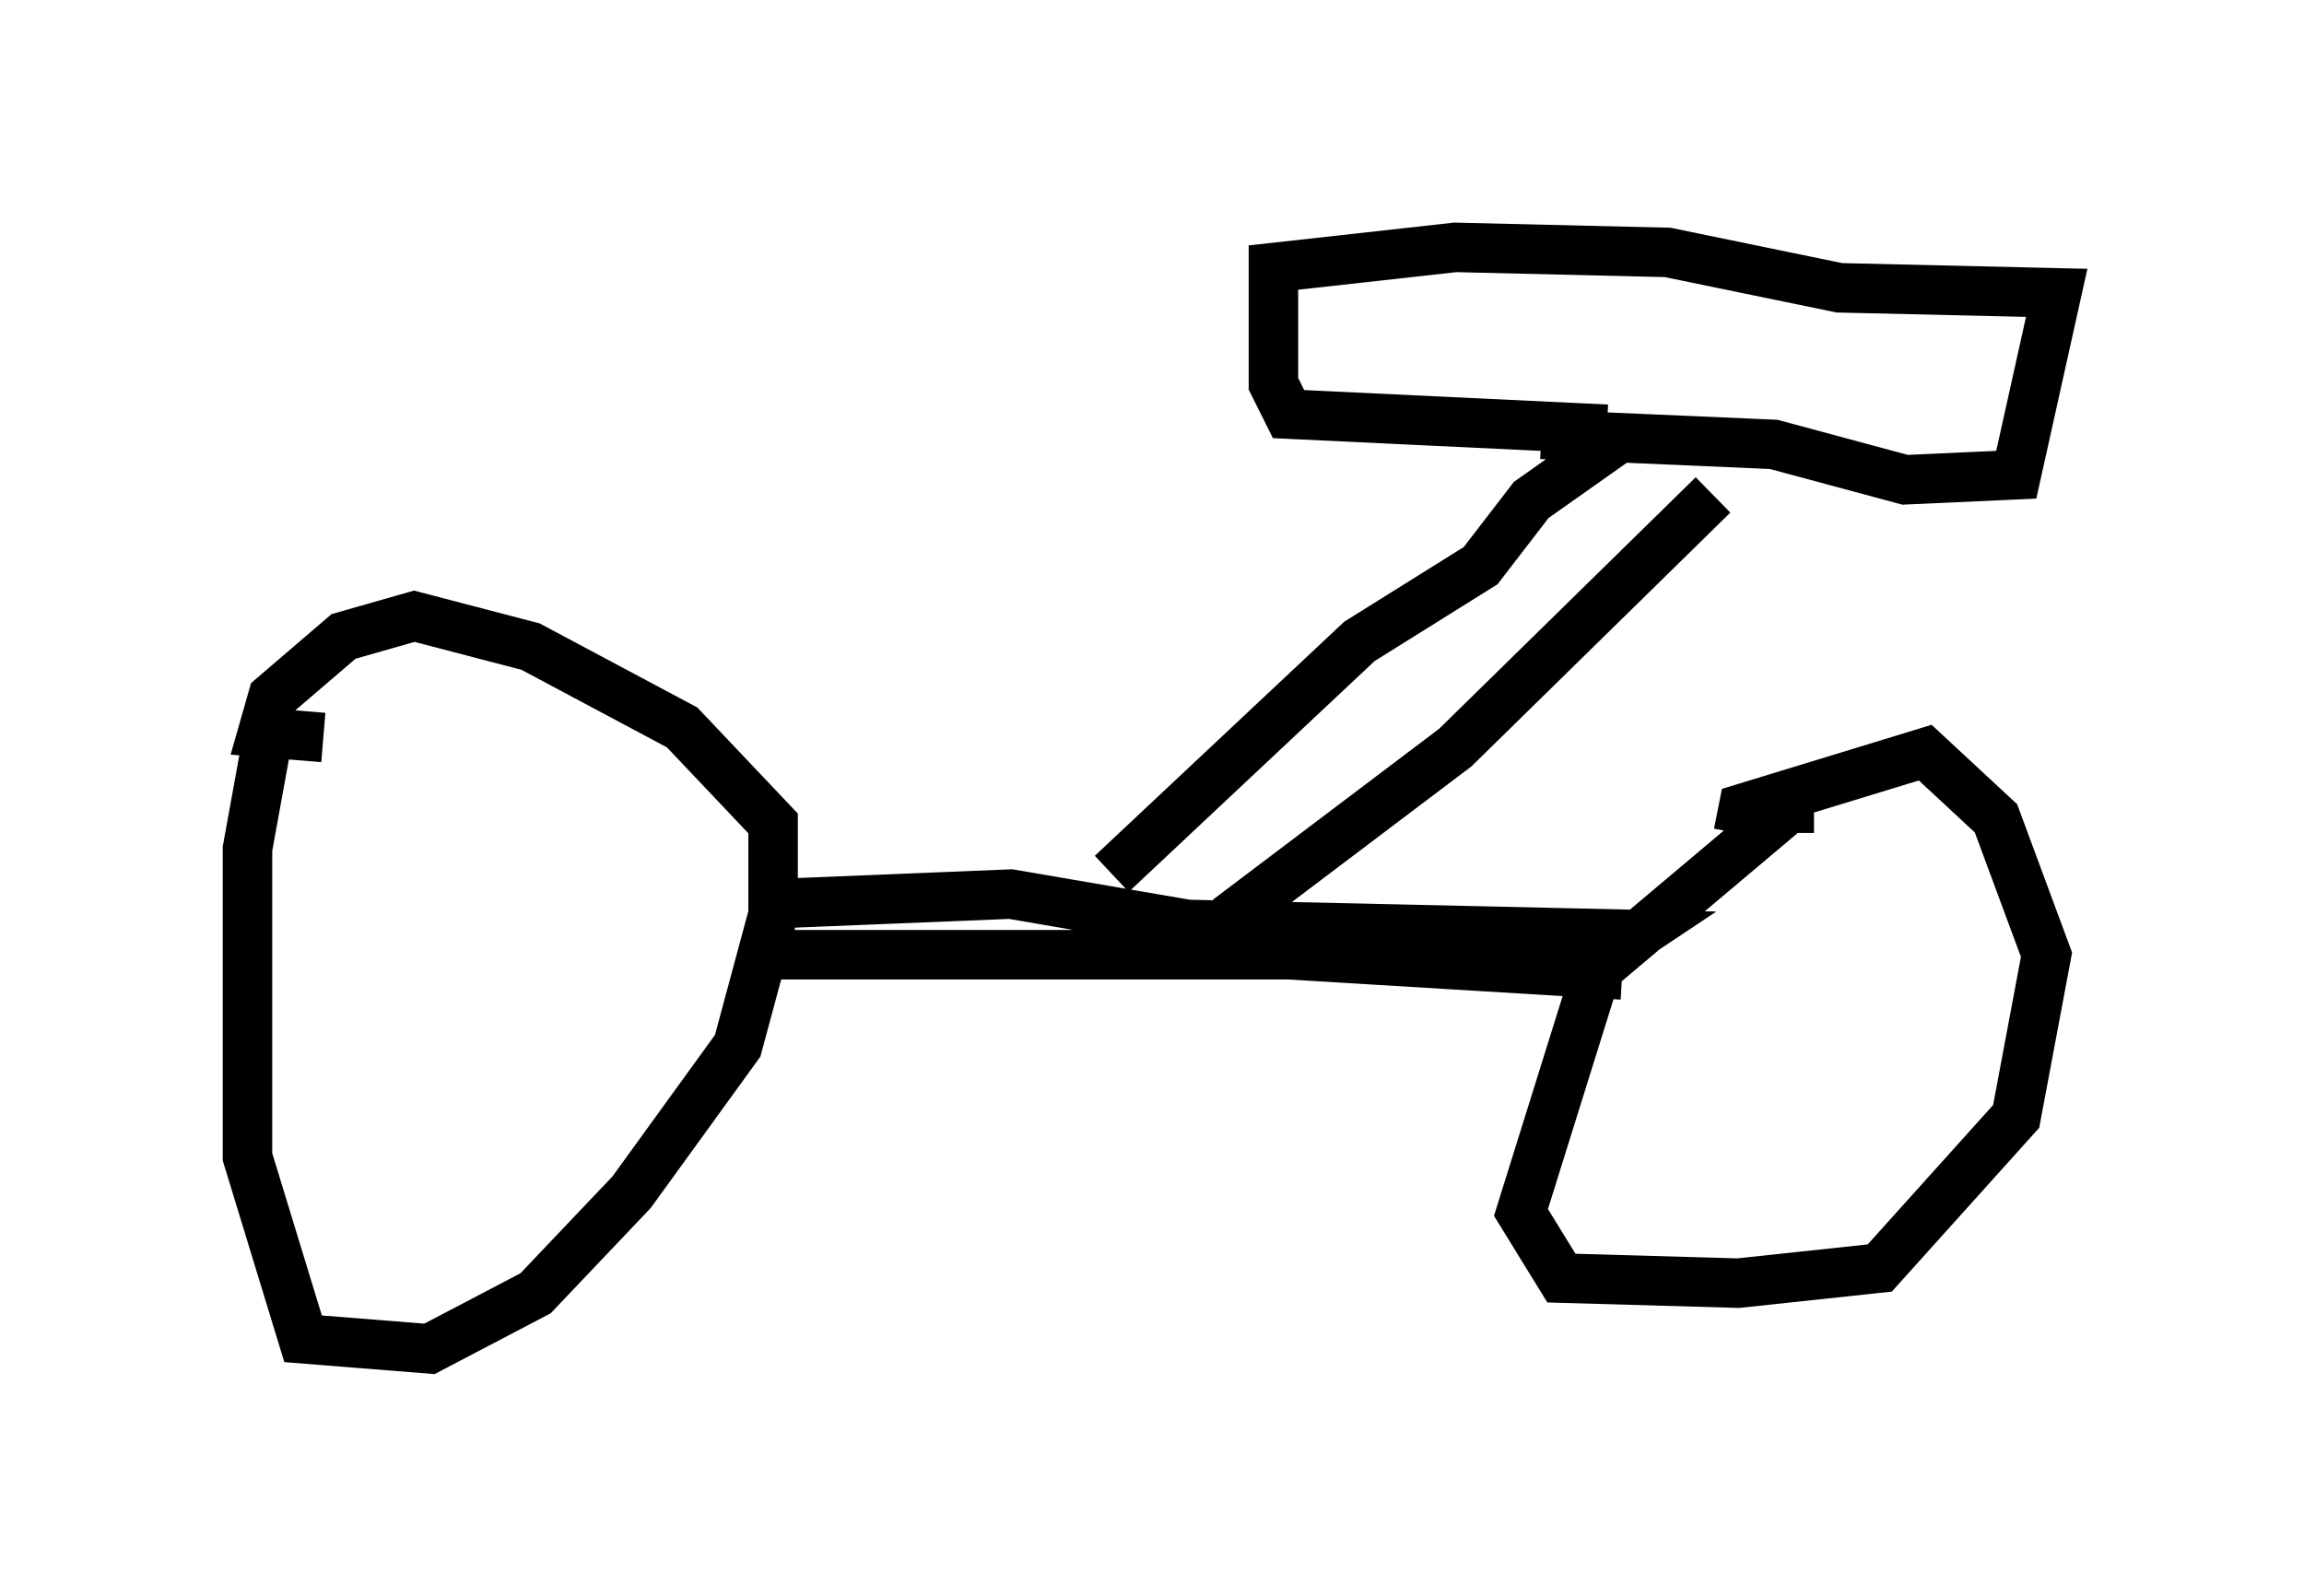 <?xml version="1.0" encoding="utf-8" ?>
<svg baseProfile="full" height="32.254" version="1.1" width="46.546" xmlns="http://www.w3.org/2000/svg" xmlns:ev="http://www.w3.org/2001/xml-events" xmlns:xlink="http://www.w3.org/1999/xlink"><defs /><rect fill="white" height="32.254" width="46.546" x="0" y="0" /><path d="M7.552, 13.677 m-2.144, 1.225 l-0.408, 2.246 0.0, 6.227 l1.123, 3.675 2.552, 0.204 l2.144, -1.123 1.94, -2.042 l2.144, -2.96 0.715, -2.654 l0.0, -1.838 -1.838, -1.94 l-3.063, -1.633 -2.348, -0.613 l-1.429, 0.408 -1.429, 1.225 l-0.204, 0.715 1.225, 0.102 m30.115, 1.429 l-0.51, 0.0 -3.879, 3.267 l-1.531, 4.9 0.817, 1.327 l3.573, 0.102 2.858, -0.306 l2.756, -3.063 0.613, -3.267 l-1.021, -2.756 -1.429, -1.327 l-3.675, 1.123 -0.102, 0.51 m-19.702, 1.429 l5.002, -0.204 3.573, 0.613 l9.086, 0.204 -0.306, 0.204 m-17.15, 0.204 l10.413, 0.0 6.738, 0.408 m-10.311, -2.042 l5.002, -4.696 2.45, -1.531 l1.021, -1.327 1.735, -1.225 l-0.817, 0.51 m-7.044, 9.188 l4.594, -3.471 5.206, -5.104 m-2.144, -1.327 l-6.431, -0.306 -0.306, -0.613 l0.0, -2.348 3.675, -0.408 l4.288, 0.102 3.471, 0.715 l4.39, 0.102 -0.817, 3.675 l-2.246, 0.102 -2.654, -0.715 l-4.696, -0.204 " fill="none" stroke="black" stroke-width="1" /></svg>